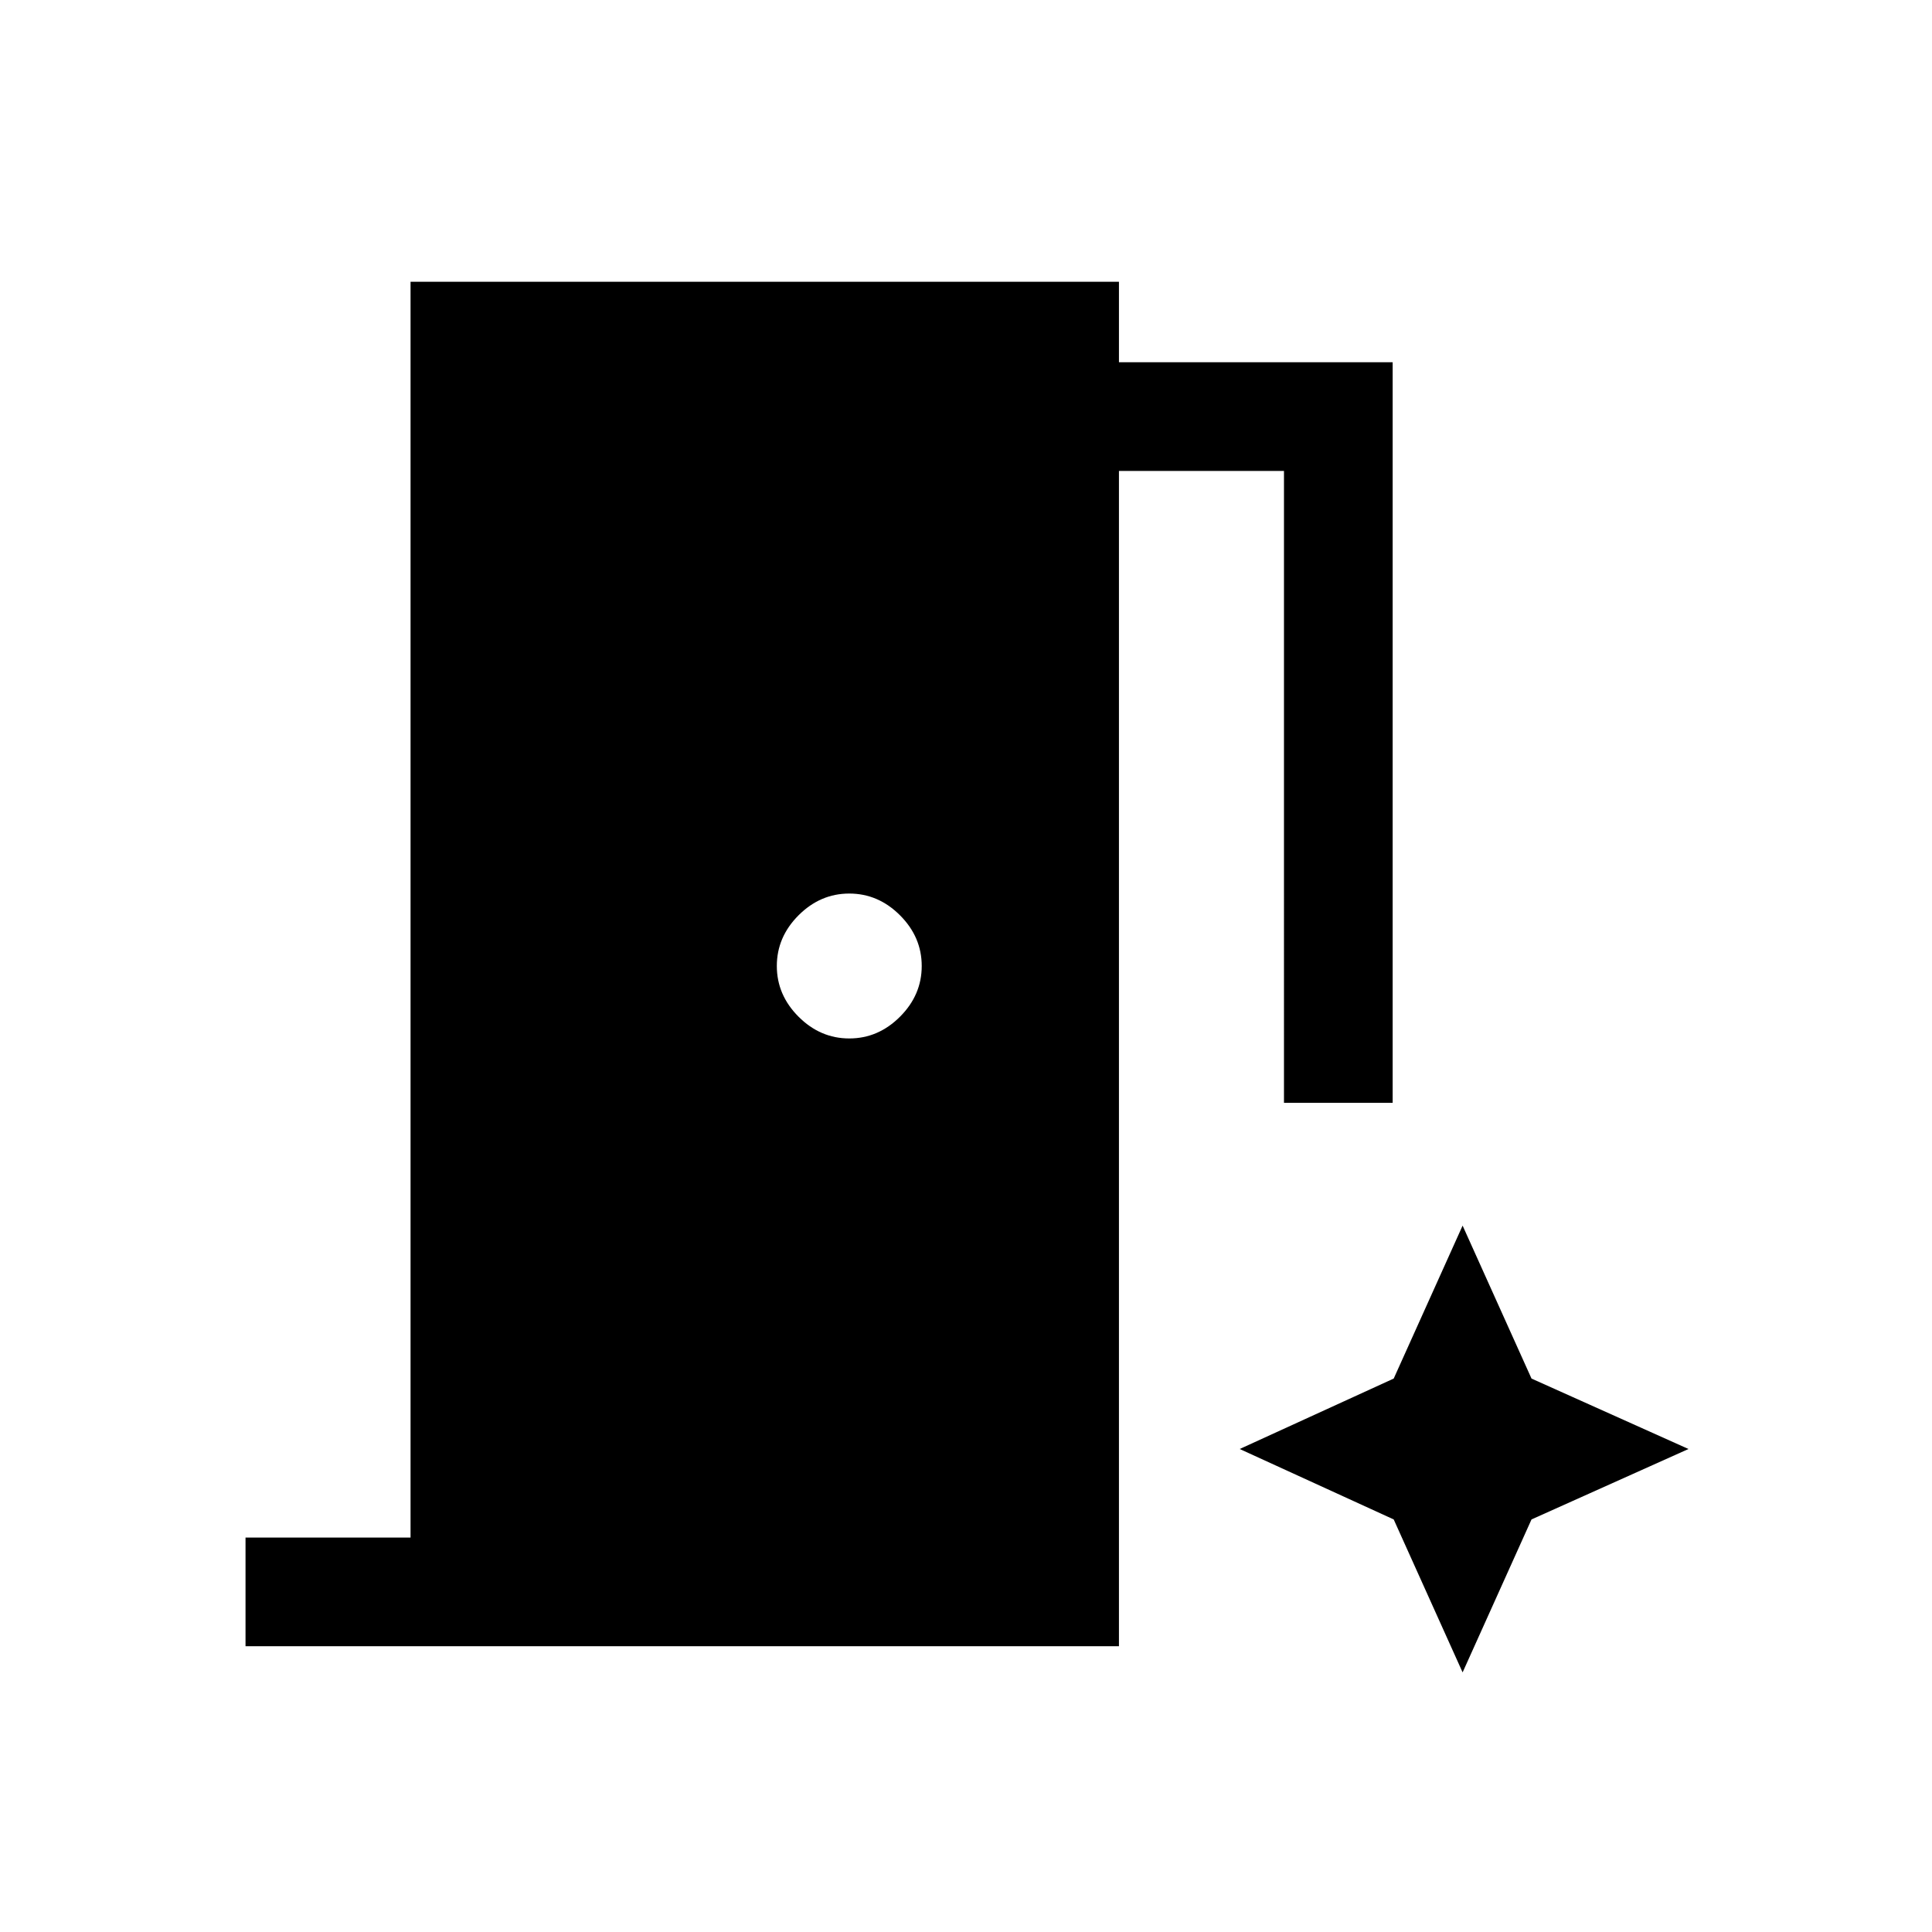 <svg xmlns="http://www.w3.org/2000/svg" height="24" viewBox="0 96 960 960" width="24"><path d="M122 914v-54h82V236h352v40h136v368h-54V330h-82v584H122Zm300-302q14.4 0 25.2-10.8Q458 590.4 458 576q0-14.4-10.8-25.2Q436.4 540 422 540q-14.4 0-25.2 10.8Q386 561.6 386 576q0 14.4 10.8 25.2Q407.6 612 422 612Zm304.762 315L761 851l78-35-78-35-34.238-76-34.238 76L616 816l76.524 35 34.238 76Z"/></svg>